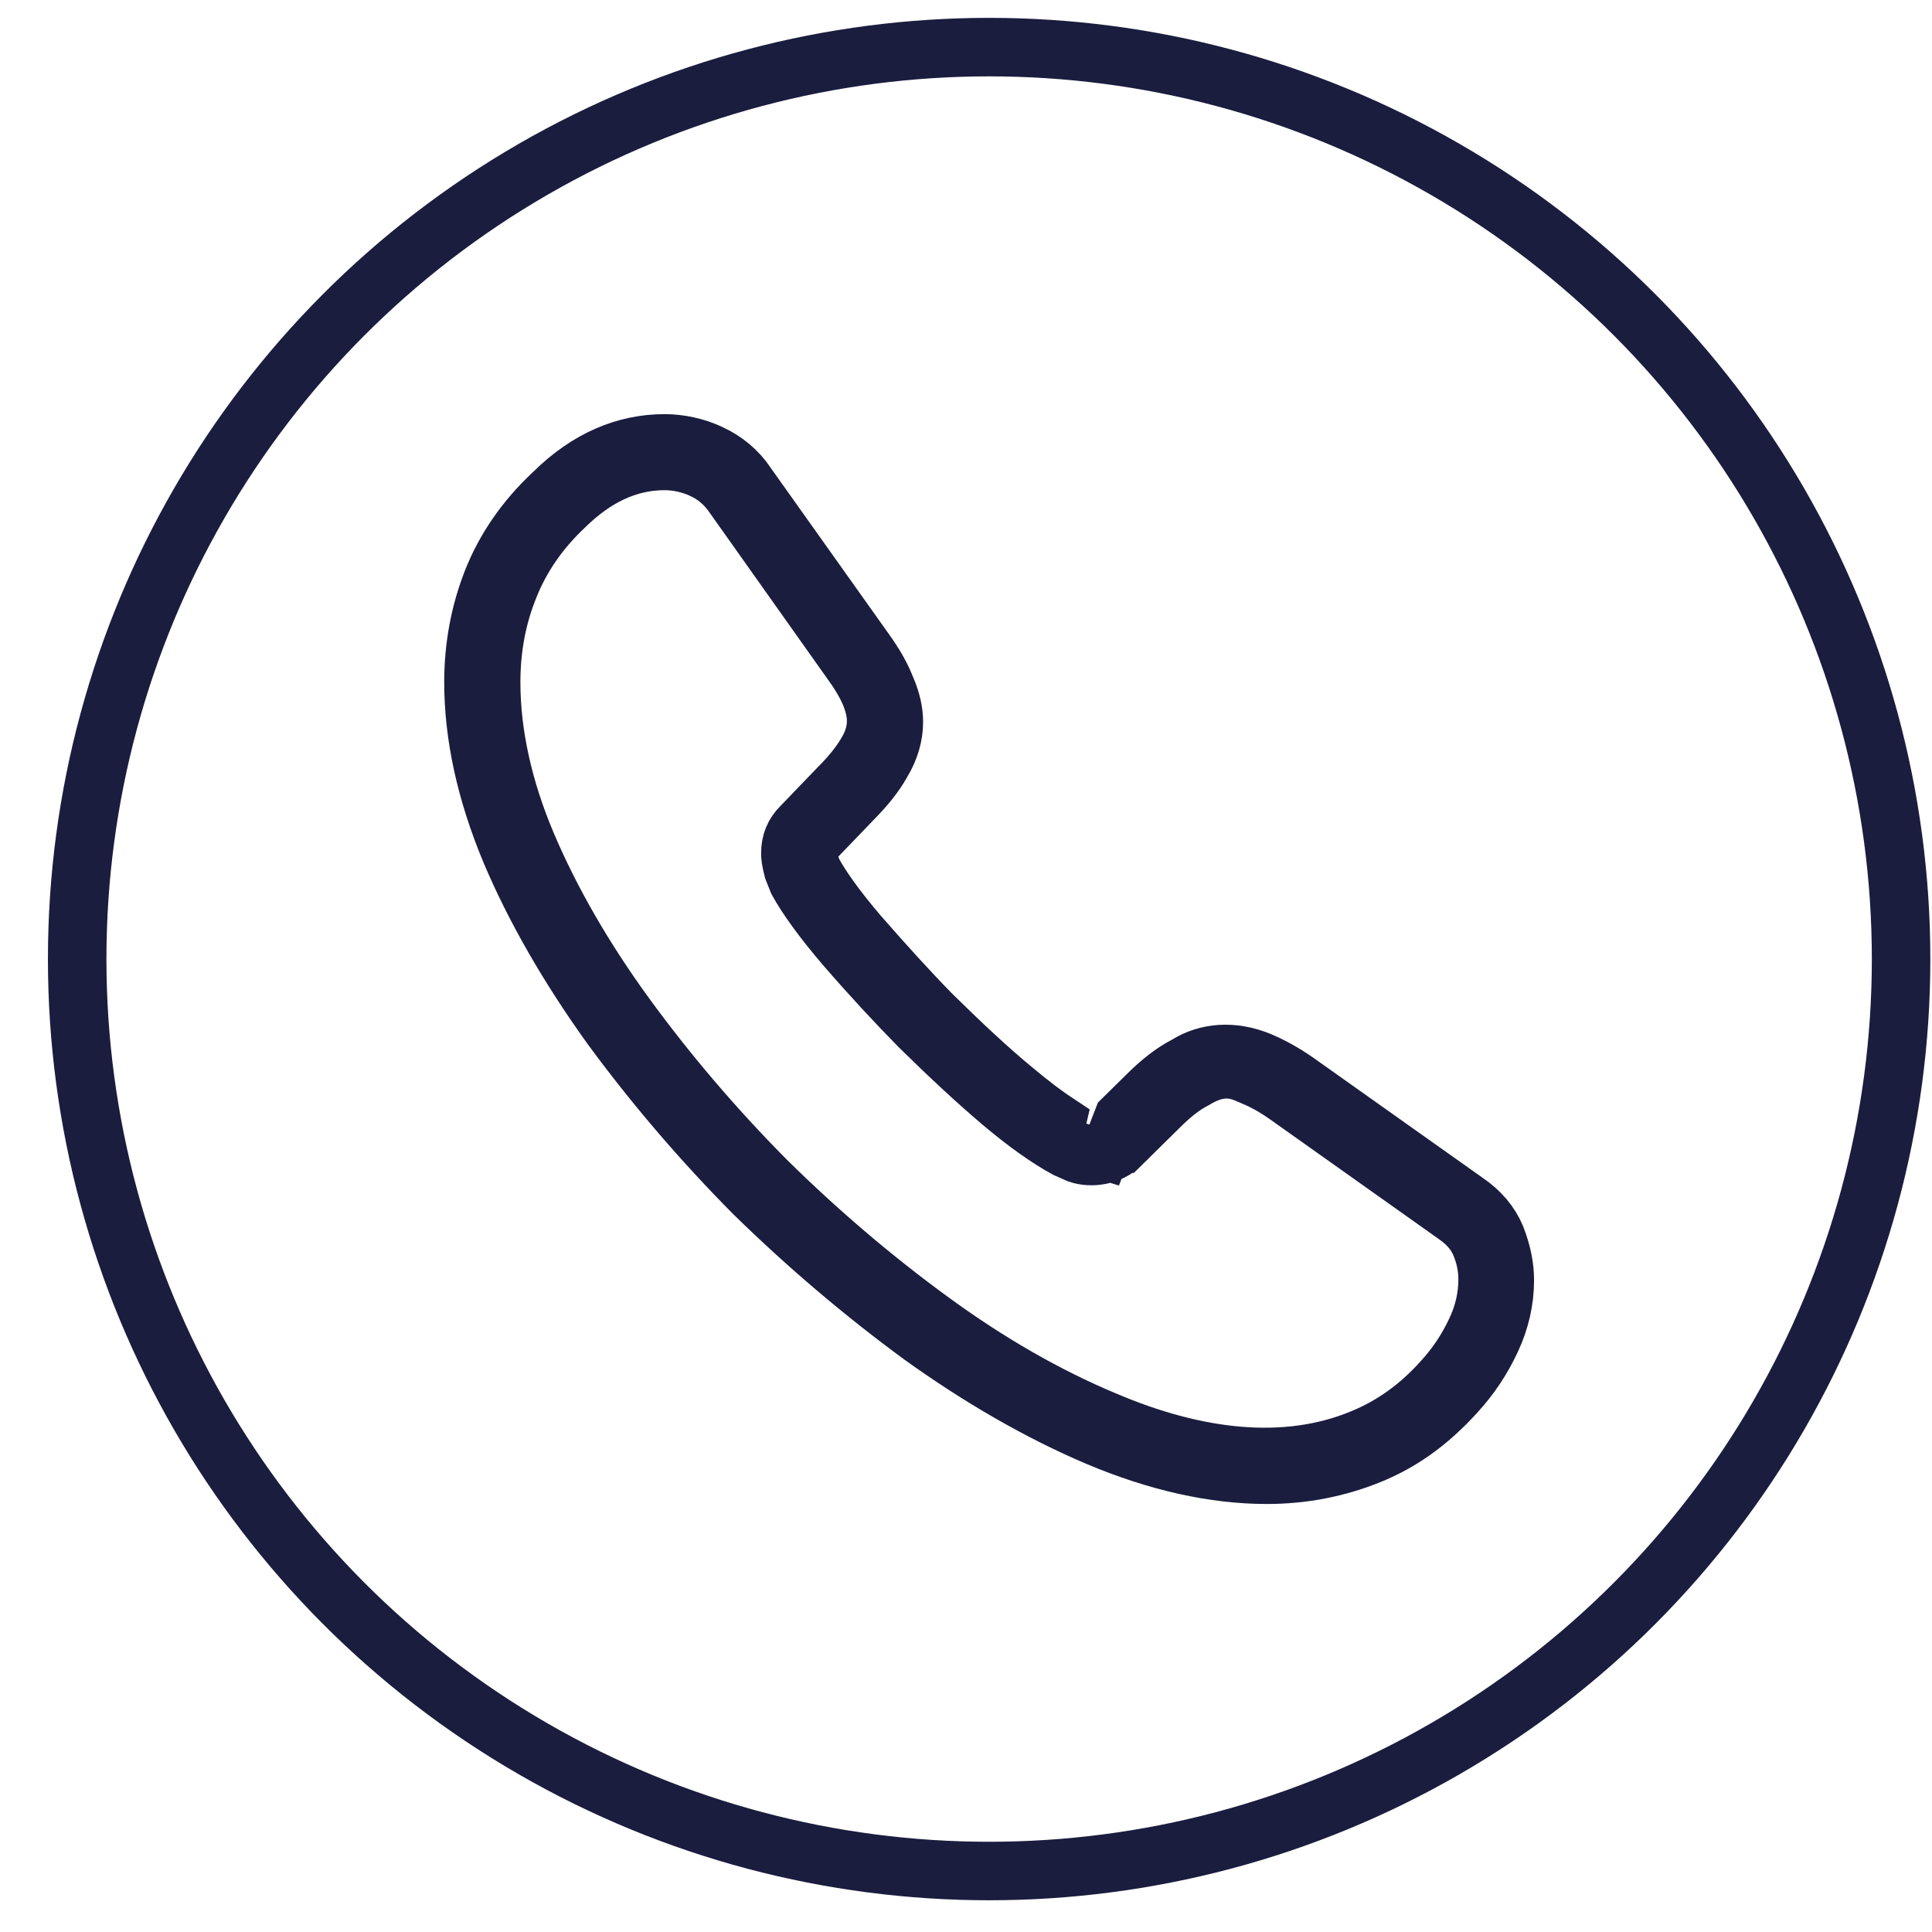<svg width="39" height="39" viewBox="0 0 39 39" fill="none" xmlns="http://www.w3.org/2000/svg">
<path d="M21.43 22.621L21.336 23.021L22.289 23.316L22.566 22.6L22.59 22.538L23.086 22.05L23.086 22.05L23.088 22.047C23.381 21.755 23.648 21.555 23.887 21.432L23.904 21.423L23.92 21.413C24.337 21.156 24.884 21.097 25.464 21.336C25.697 21.435 25.952 21.571 26.23 21.765C26.23 21.765 26.231 21.765 26.231 21.766L29.632 24.178L29.632 24.178L29.642 24.185C29.946 24.39 30.155 24.643 30.279 24.932C30.411 25.268 30.467 25.562 30.467 25.848C30.467 26.262 30.372 26.681 30.186 27.079C29.992 27.494 29.754 27.85 29.451 28.18L29.448 28.183C28.908 28.779 28.333 29.192 27.674 29.456L27.673 29.457C27.026 29.719 26.32 29.86 25.575 29.86C24.496 29.86 23.343 29.603 22.13 29.092C20.94 28.587 19.733 27.89 18.549 27.04C17.37 26.175 16.231 25.209 15.152 24.153C14.085 23.077 13.118 21.941 12.262 20.775C11.399 19.573 10.712 18.378 10.227 17.232C9.716 16.014 9.467 14.852 9.467 13.773C9.467 13.037 9.599 12.341 9.853 11.695C10.111 11.041 10.528 10.428 11.102 9.893L11.102 9.893L11.112 9.883C11.82 9.185 12.6 8.86 13.416 8.86C13.743 8.86 14.081 8.937 14.362 9.069L14.362 9.069L14.365 9.07C14.688 9.219 14.952 9.437 15.143 9.723L15.147 9.729L15.151 9.735L17.53 13.081L17.53 13.081L17.532 13.085C17.729 13.356 17.87 13.605 17.964 13.844L17.967 13.852L17.971 13.86C18.082 14.116 18.134 14.355 18.134 14.572C18.134 14.86 18.052 15.15 17.878 15.44L17.873 15.447L17.869 15.454C17.745 15.678 17.542 15.938 17.266 16.213L17.266 16.213L17.259 16.221L16.561 16.947L16.352 17.165L16.448 17.452C16.47 17.516 16.493 17.563 16.505 17.587L16.506 17.589L16.512 17.601L16.519 17.613C16.661 17.862 16.927 18.256 17.413 18.825L17.413 18.825L17.418 18.83C17.922 19.406 18.401 19.936 18.882 20.427L18.882 20.427L18.889 20.433C19.496 21.029 20.01 21.511 20.498 21.914C20.88 22.235 21.187 22.462 21.43 22.621ZM24.826 21.678C24.582 21.659 24.366 21.747 24.162 21.87C23.896 22.007 23.673 22.2 23.459 22.413C23.459 22.413 23.459 22.413 23.458 22.414L22.684 23.177C22.683 23.177 22.683 23.177 22.683 23.178C22.436 23.416 22.037 23.484 21.732 23.378L21.489 23.27C21.113 23.067 20.657 22.745 20.137 22.305C19.657 21.896 19.134 21.414 18.496 20.787C18.002 20.284 17.508 19.751 16.994 19.157C16.534 18.619 16.215 18.177 16.022 17.827L15.922 17.577C15.873 17.383 15.864 17.301 15.864 17.222C15.864 16.982 15.947 16.783 16.107 16.624L16.107 16.624L16.114 16.617L16.879 15.822C17.103 15.598 17.284 15.374 17.412 15.157C17.531 14.962 17.596 14.762 17.596 14.551C17.596 14.374 17.539 14.181 17.476 14.031L17.476 14.031L17.473 14.023C17.381 13.815 17.247 13.599 17.092 13.388L14.716 10.036L14.716 10.036L14.715 10.034C14.563 9.822 14.374 9.663 14.14 9.555L14.14 9.554L14.129 9.55C13.911 9.454 13.668 9.395 13.416 9.395C12.691 9.395 12.05 9.716 11.482 10.27C10.963 10.755 10.592 11.295 10.358 11.89C10.117 12.486 10.005 13.112 10.005 13.773C10.005 14.803 10.248 15.903 10.721 17.018L10.721 17.018C11.199 18.142 11.865 19.301 12.704 20.453C13.54 21.599 14.489 22.714 15.532 23.765L15.532 23.765L15.535 23.768C16.578 24.798 17.704 25.756 18.863 26.6C19.996 27.427 21.168 28.103 22.336 28.59C24.154 29.365 25.943 29.584 27.467 28.95C28.063 28.705 28.585 28.332 29.051 27.811C29.321 27.517 29.533 27.2 29.707 26.83C29.86 26.51 29.939 26.171 29.939 25.827C29.939 25.594 29.894 25.361 29.784 25.112L29.779 25.102L29.774 25.092C29.713 24.971 29.601 24.788 29.326 24.599L25.925 22.186L25.922 22.184C25.694 22.024 25.477 21.902 25.262 21.814L25.261 21.814C25.24 21.805 25.22 21.796 25.195 21.785L25.193 21.784C25.169 21.774 25.139 21.76 25.107 21.748C25.04 21.721 24.943 21.688 24.826 21.678Z" fill="#1A1D3E" stroke="#1A1D3E"/>
<circle cx="19.967" cy="19.36" r="18.409" stroke="#1A1D3E" stroke-width="1.181"/>
</svg>
